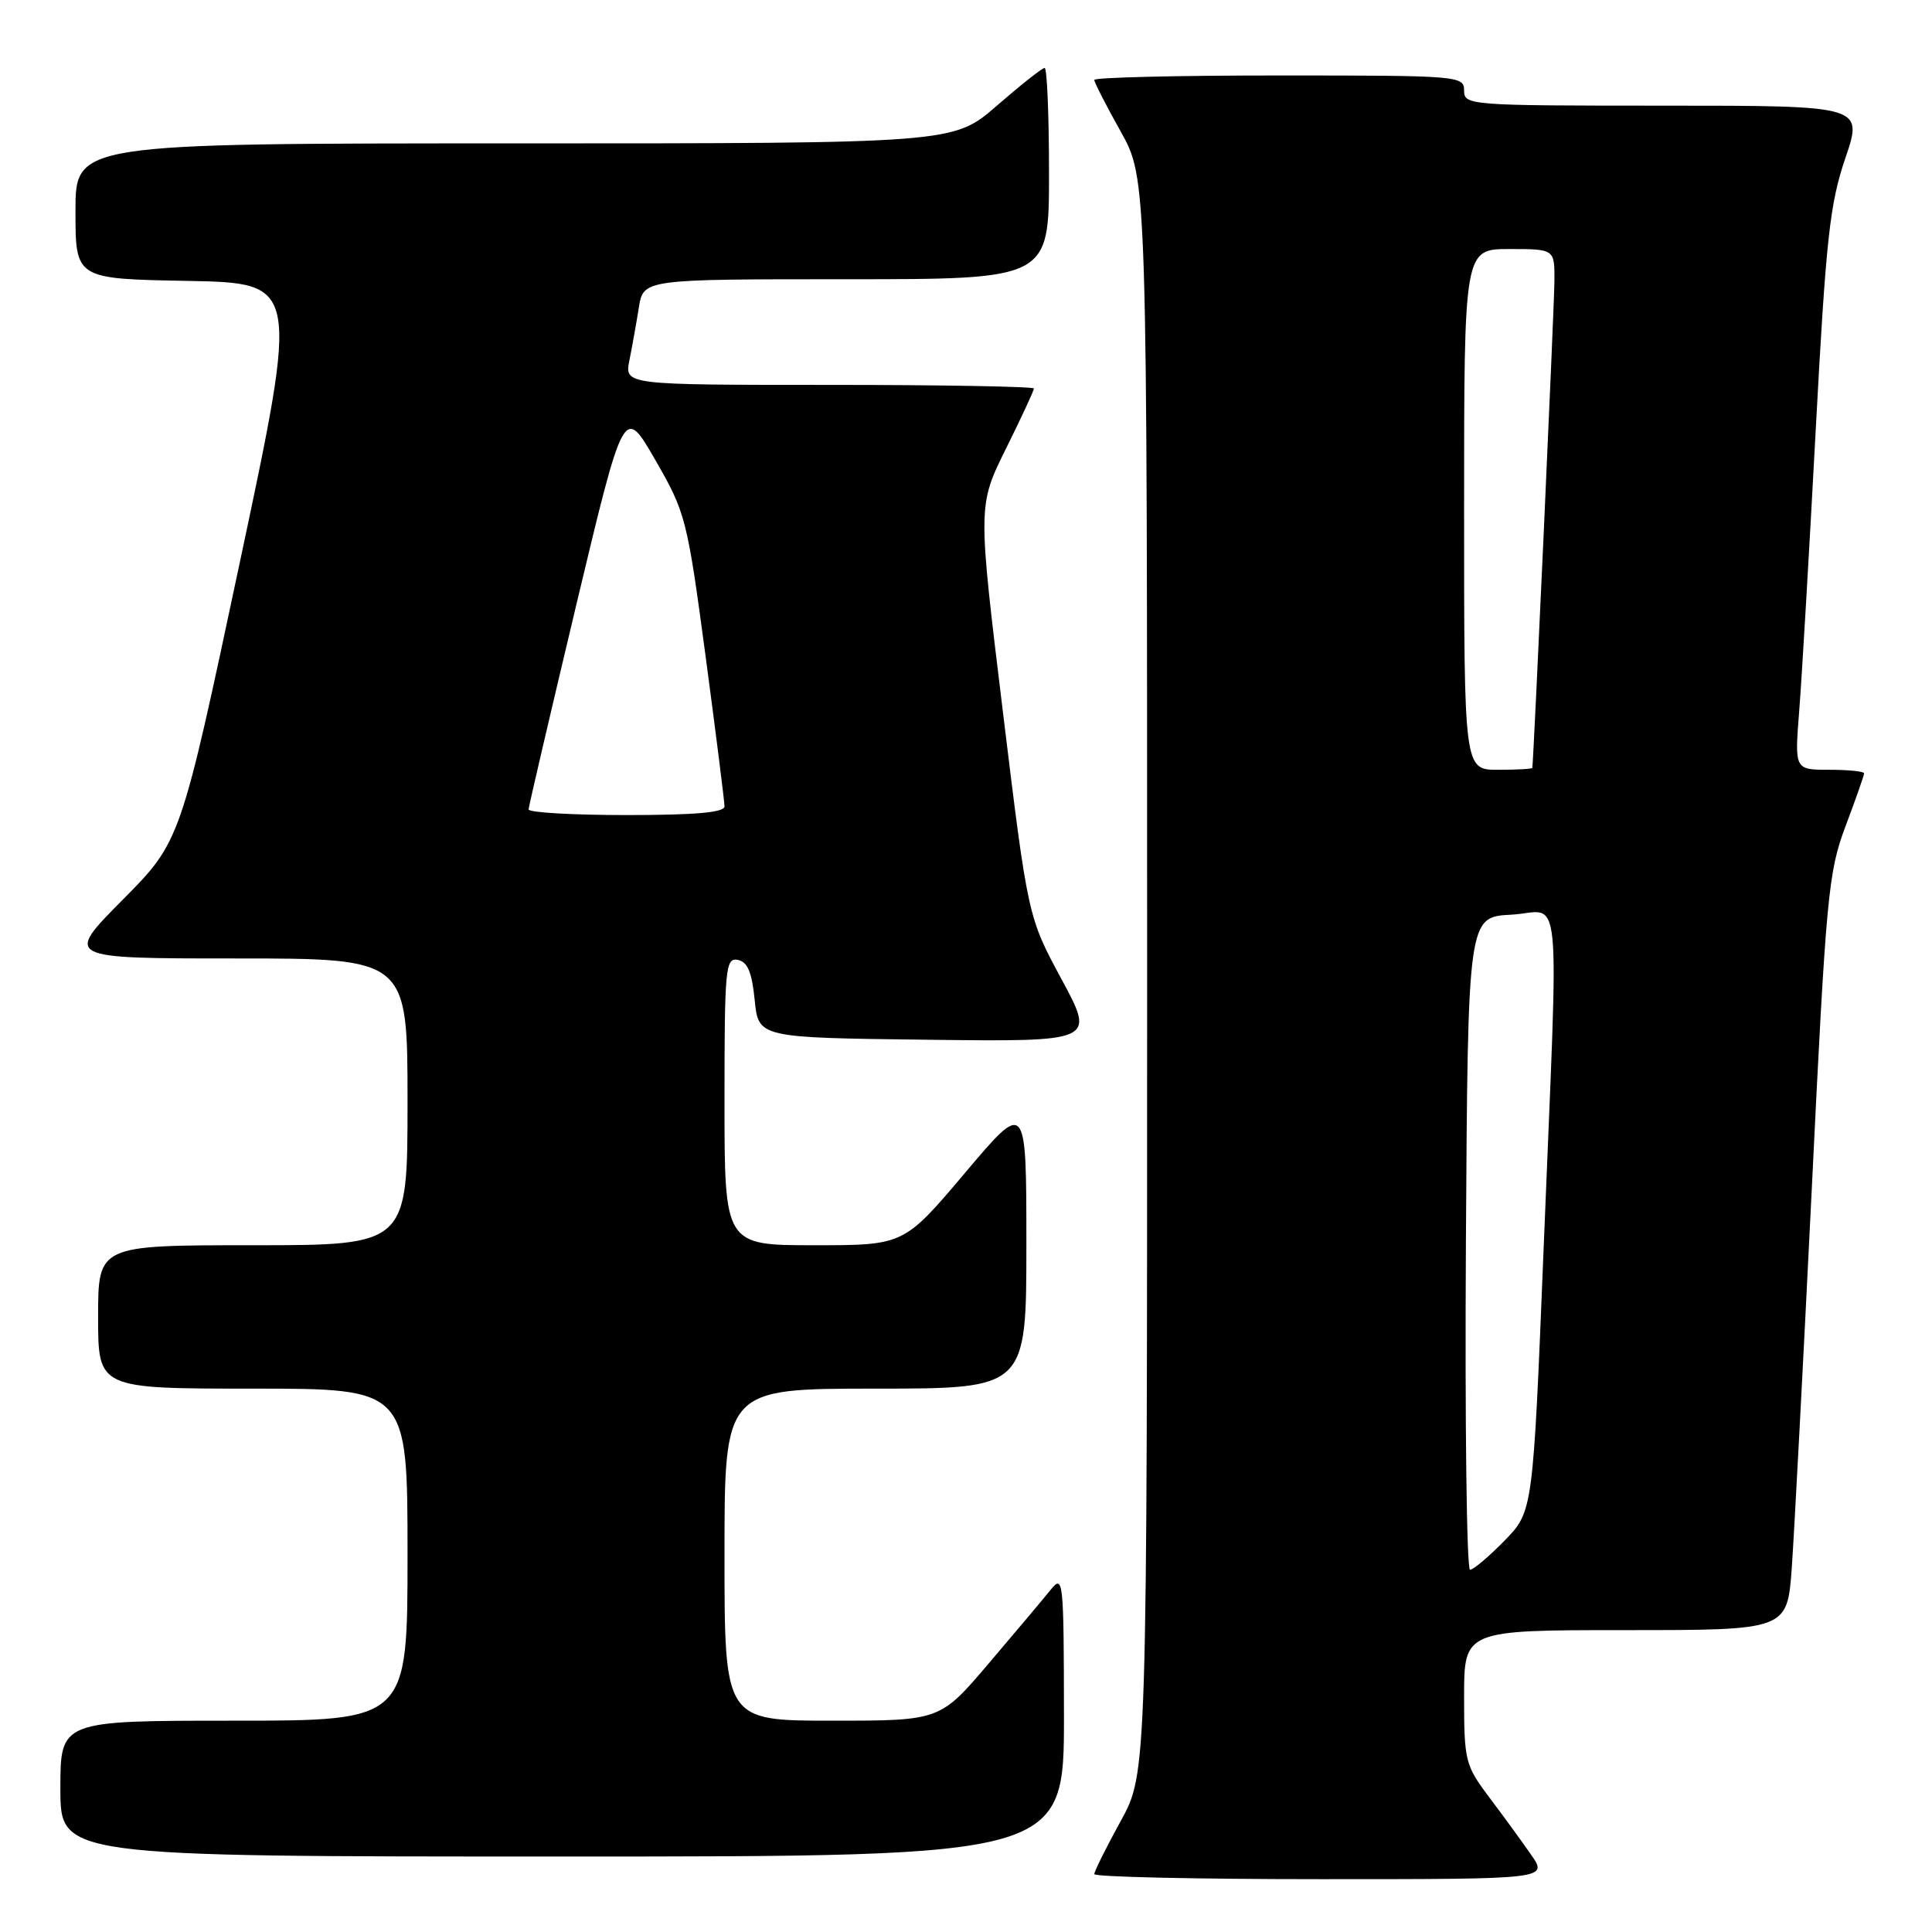 <?xml version="1.0" encoding="UTF-8" standalone="no"?>
<!DOCTYPE svg PUBLIC "-//W3C//DTD SVG 1.1//EN" "http://www.w3.org/Graphics/SVG/1.1/DTD/svg11.dtd" >
<svg xmlns="http://www.w3.org/2000/svg" xmlns:xlink="http://www.w3.org/1999/xlink" version="1.1" viewBox="0 0 256 256">
 <g >
 <path fill="currentColor"
d=" M 202.87 245.75 C 201.63 243.96 199.12 240.52 197.30 238.11 C 194.15 233.91 194.00 233.32 194.00 224.86 C 194.00 216.00 194.00 216.00 215.41 216.00 C 236.82 216.00 236.82 216.00 237.42 207.75 C 237.74 203.21 238.93 180.71 240.06 157.74 C 241.97 118.56 242.25 115.57 244.55 109.46 C 245.90 105.88 247.00 102.74 247.00 102.48 C 247.00 102.21 244.93 102.00 242.40 102.00 C 237.79 102.00 237.79 102.00 238.40 94.25 C 238.74 89.99 239.72 73.32 240.58 57.20 C 241.95 31.59 242.45 27.03 244.52 20.95 C 246.88 14.00 246.88 14.00 220.44 14.00 C 194.67 14.00 194.00 13.95 194.00 12.00 C 194.00 10.05 193.33 10.00 169.50 10.00 C 156.03 10.00 145.00 10.26 145.00 10.59 C 145.00 10.91 146.57 13.99 148.50 17.43 C 152.00 23.69 152.00 23.69 152.00 129.31 C 152.00 234.93 152.00 234.93 148.50 241.30 C 146.57 244.80 145.00 247.97 145.00 248.33 C 145.00 248.70 158.53 249.00 175.07 249.00 C 205.14 249.00 205.14 249.00 202.87 245.75 Z  M 140.98 227.25 C 140.96 209.32 140.88 208.59 139.23 210.64 C 138.28 211.82 134.59 216.21 131.03 220.39 C 124.56 228.00 124.56 228.00 110.28 228.00 C 96.00 228.00 96.00 228.00 96.00 206.00 C 96.00 184.00 96.00 184.00 116.00 184.00 C 136.00 184.00 136.00 184.00 136.00 164.89 C 136.00 145.78 136.00 145.78 127.89 155.39 C 119.77 165.00 119.77 165.00 107.89 165.00 C 96.00 165.00 96.00 165.00 96.00 145.93 C 96.00 128.30 96.13 126.88 97.75 127.19 C 99.05 127.43 99.63 128.79 100.00 132.51 C 100.50 137.50 100.50 137.50 122.81 137.77 C 145.13 138.04 145.13 138.04 140.67 129.77 C 136.20 121.50 136.20 121.50 132.88 94.25 C 129.56 67.00 129.56 67.00 133.28 59.48 C 135.33 55.35 137.00 51.75 137.00 51.48 C 137.00 51.22 124.79 51.00 109.88 51.00 C 82.75 51.00 82.75 51.00 83.40 47.75 C 83.76 45.96 84.32 42.81 84.65 40.75 C 85.26 37.00 85.26 37.00 112.13 37.00 C 139.00 37.00 139.00 37.00 139.00 23.00 C 139.00 15.30 138.74 9.00 138.42 9.00 C 138.10 9.00 135.26 11.25 132.09 14.00 C 126.34 19.00 126.34 19.00 68.17 19.00 C 10.00 19.00 10.00 19.00 10.00 27.97 C 10.00 36.95 10.00 36.95 24.82 37.22 C 39.64 37.50 39.64 37.50 31.78 74.50 C 23.92 111.50 23.92 111.50 16.23 119.25 C 8.55 127.00 8.55 127.00 31.27 127.00 C 54.00 127.00 54.00 127.00 54.00 146.00 C 54.00 165.00 54.00 165.00 33.50 165.00 C 13.00 165.00 13.00 165.00 13.00 174.50 C 13.00 184.00 13.00 184.00 33.50 184.00 C 54.00 184.00 54.00 184.00 54.00 206.00 C 54.00 228.00 54.00 228.00 31.00 228.00 C 8.00 228.00 8.00 228.00 8.00 237.00 C 8.00 246.00 8.00 246.00 74.50 246.00 C 141.00 246.00 141.00 246.00 140.98 227.25 Z  M 194.24 164.75 C 194.50 121.50 194.50 121.50 200.25 121.20 C 207.08 120.84 206.55 115.47 204.54 165.39 C 203.13 200.28 203.13 200.28 199.36 204.14 C 197.29 206.26 195.23 208.00 194.79 208.00 C 194.34 208.00 194.10 188.54 194.24 164.75 Z  M 194.00 67.50 C 194.00 33.00 194.00 33.00 200.00 33.00 C 206.00 33.00 206.00 33.00 205.97 37.25 C 205.95 40.54 203.22 100.64 203.04 101.75 C 203.02 101.89 200.97 102.00 198.50 102.00 C 194.00 102.00 194.00 102.00 194.00 67.50 Z  M 70.04 107.25 C 70.06 106.84 72.91 94.63 76.37 80.11 C 82.67 53.73 82.67 53.73 86.82 60.93 C 90.85 67.92 91.05 68.70 93.49 86.92 C 94.87 97.25 96.00 106.22 96.00 106.85 C 96.00 107.66 92.12 108.00 83.00 108.00 C 75.85 108.00 70.02 107.66 70.04 107.25 Z "/>
</g>
</svg>
